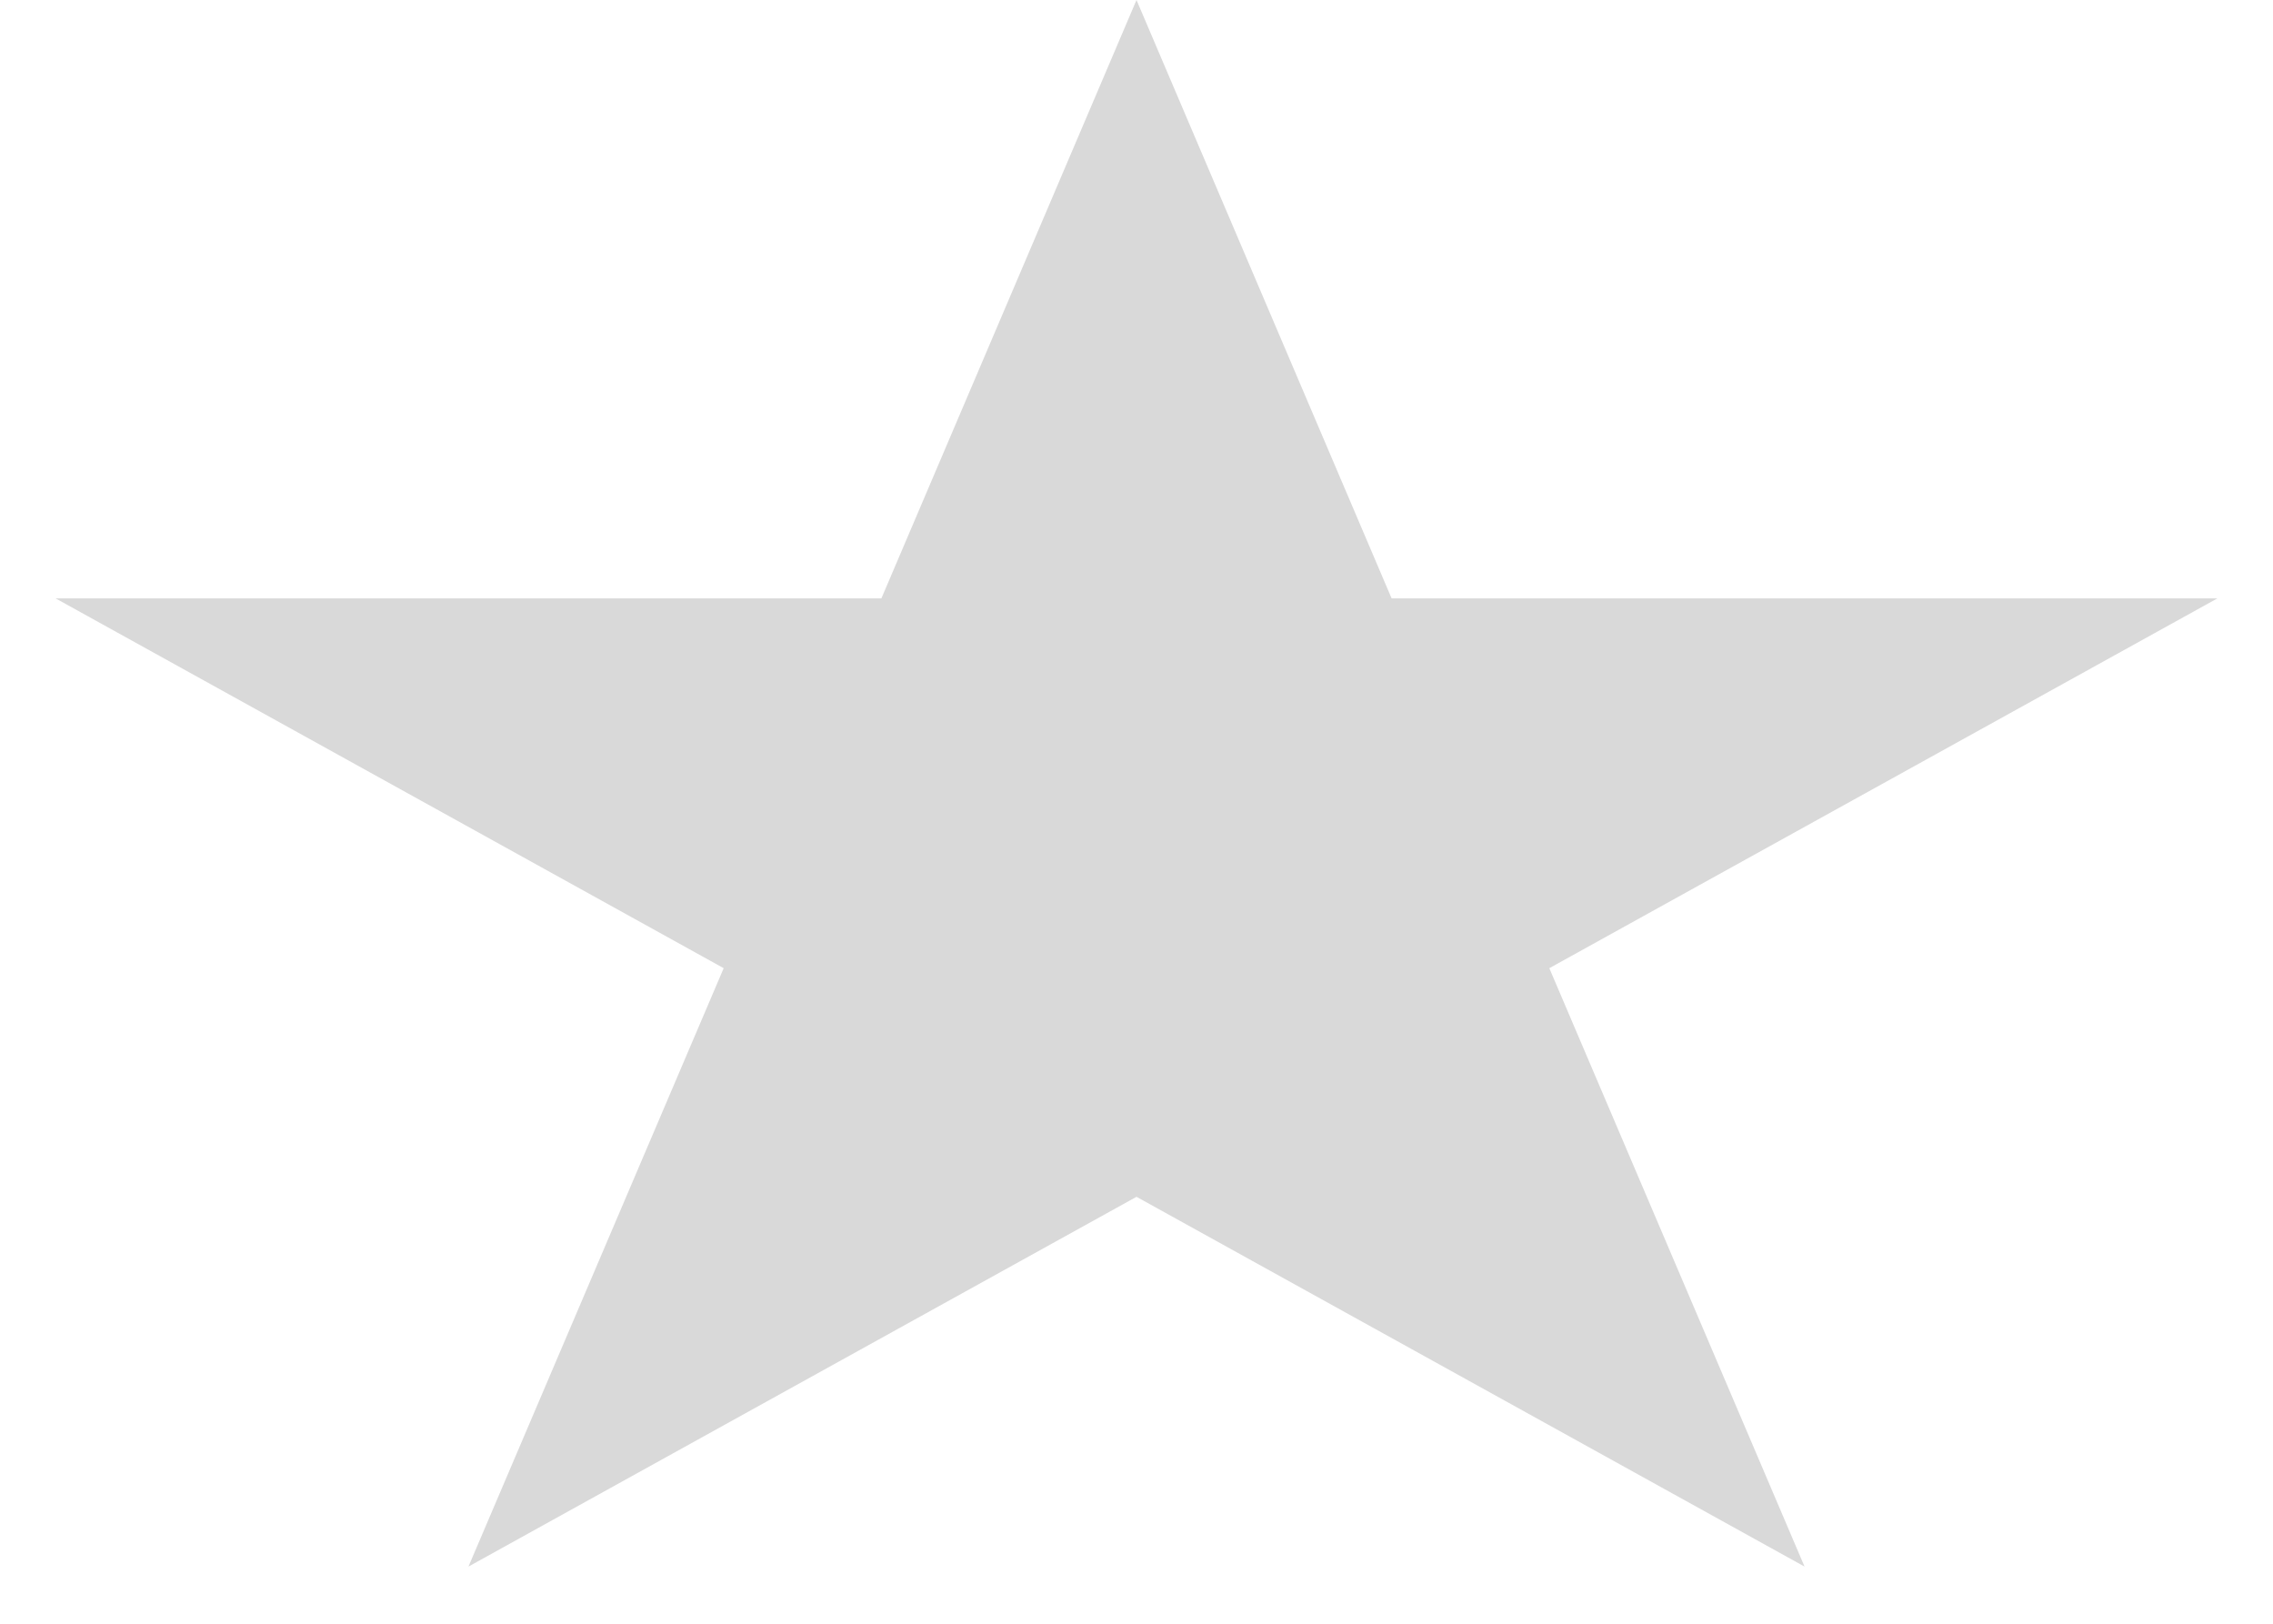 <svg width="21" height="15" viewBox="0 0 21 15" fill="none" xmlns="http://www.w3.org/2000/svg">
<path d="M10.5 0L12.857 5.528H20.486L14.314 8.944L16.672 14.472L10.5 11.056L4.328 14.472L6.686 8.944L0.514 5.528H8.143L10.5 0Z" fill="#D9D9D9"/>
</svg>

